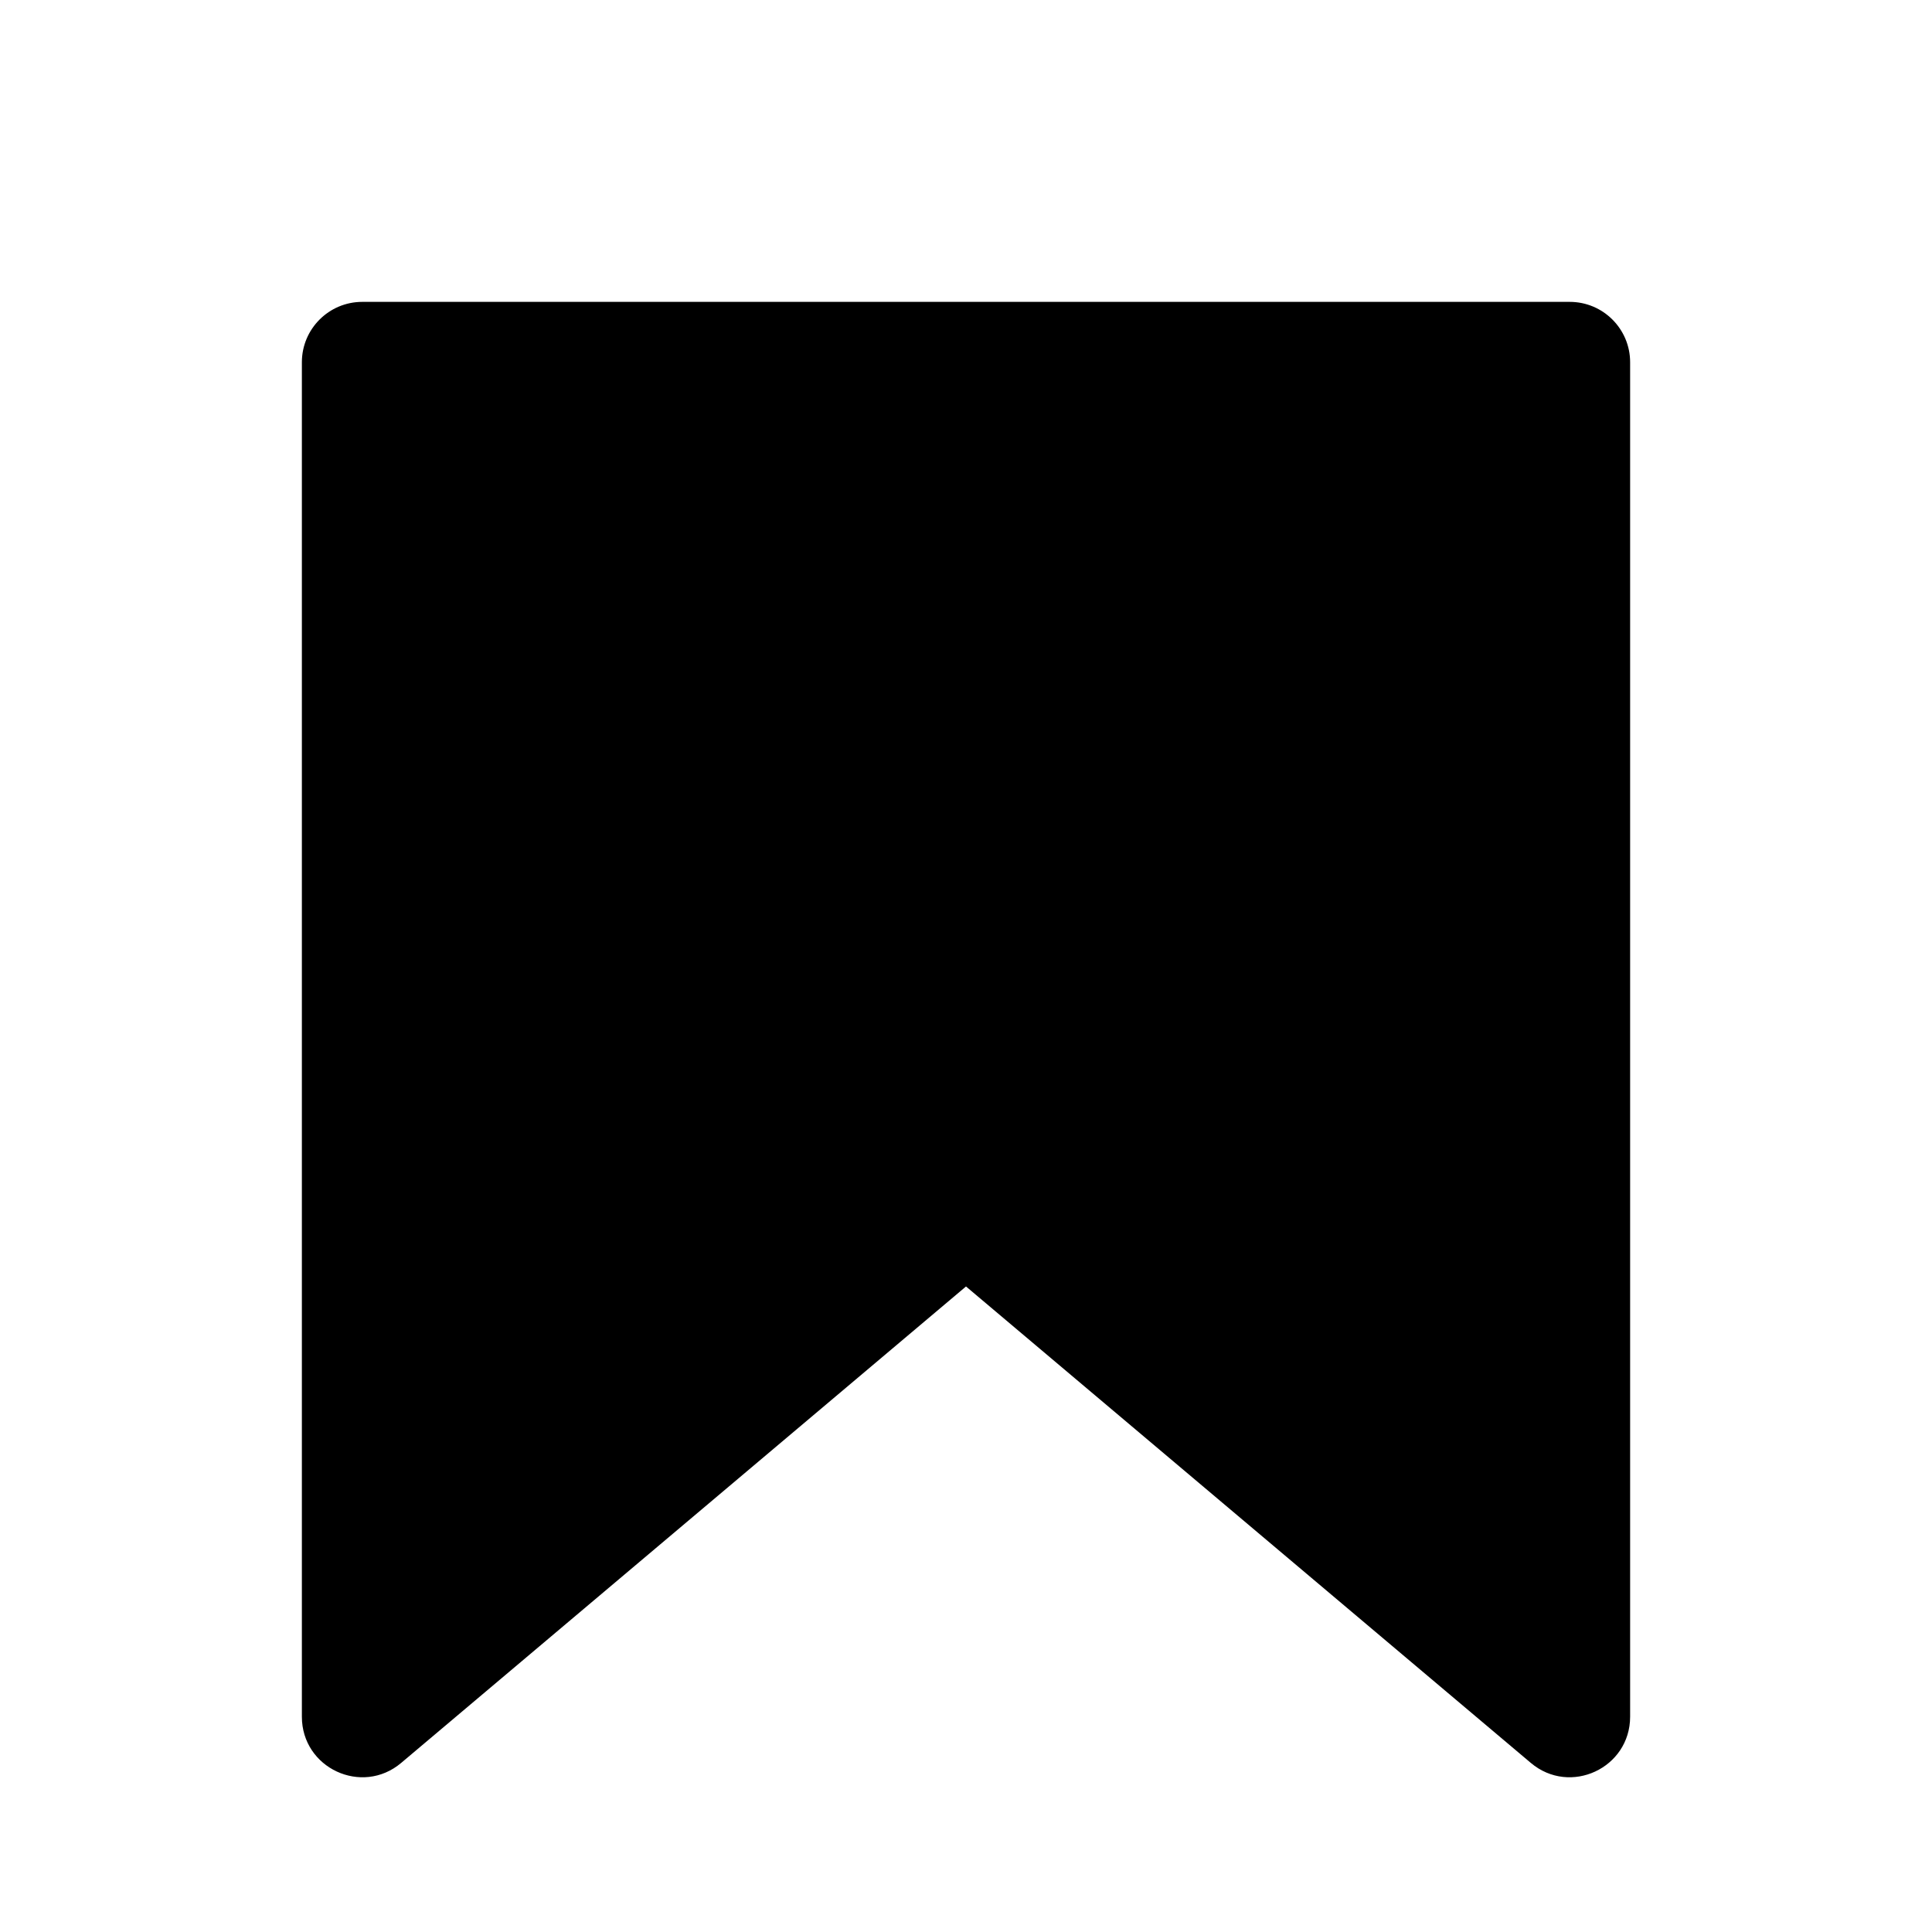 <?xml version="1.0" encoding="UTF-8"?>
<svg width="16px" height="16px" viewBox="0 0 16 16" version="1.1" xmlns="http://www.w3.org/2000/svg" xmlns:xlink="http://www.w3.org/1999/xlink">
    <!-- Generator: Sketch 51.3 (57544) - http://www.bohemiancoding.com/sketch -->
    <title>Icons/ic_save_selected</title>
    <desc>Created with Sketch.</desc>
    <defs>
        <path d="M8,10.654 L3.322,14.6 C2.997,14.874 2.5,14.643 2.5,14.217 L2.5,3 C2.5,2.724 2.724,2.5 3,2.5 L13,2.5 C13.276,2.5 13.5,2.724 13.5,3 L13.5,14.217 C13.5,14.643 13.003,14.874 12.678,14.6 L8,10.654 Z" id="path-1"></path>
    </defs>
    <g id="Icons/ic_save_selected" stroke="none" stroke-width="1" fill="none" fill-rule="evenodd">
        <mask id="mask-2" fill="white">
            <use xlink:href="#path-1"></use>
        </mask>
        <use id="Star" fill="#000000" fill-rule="nonzero" xlink:href="#path-1"></use>
    </g>
</svg>